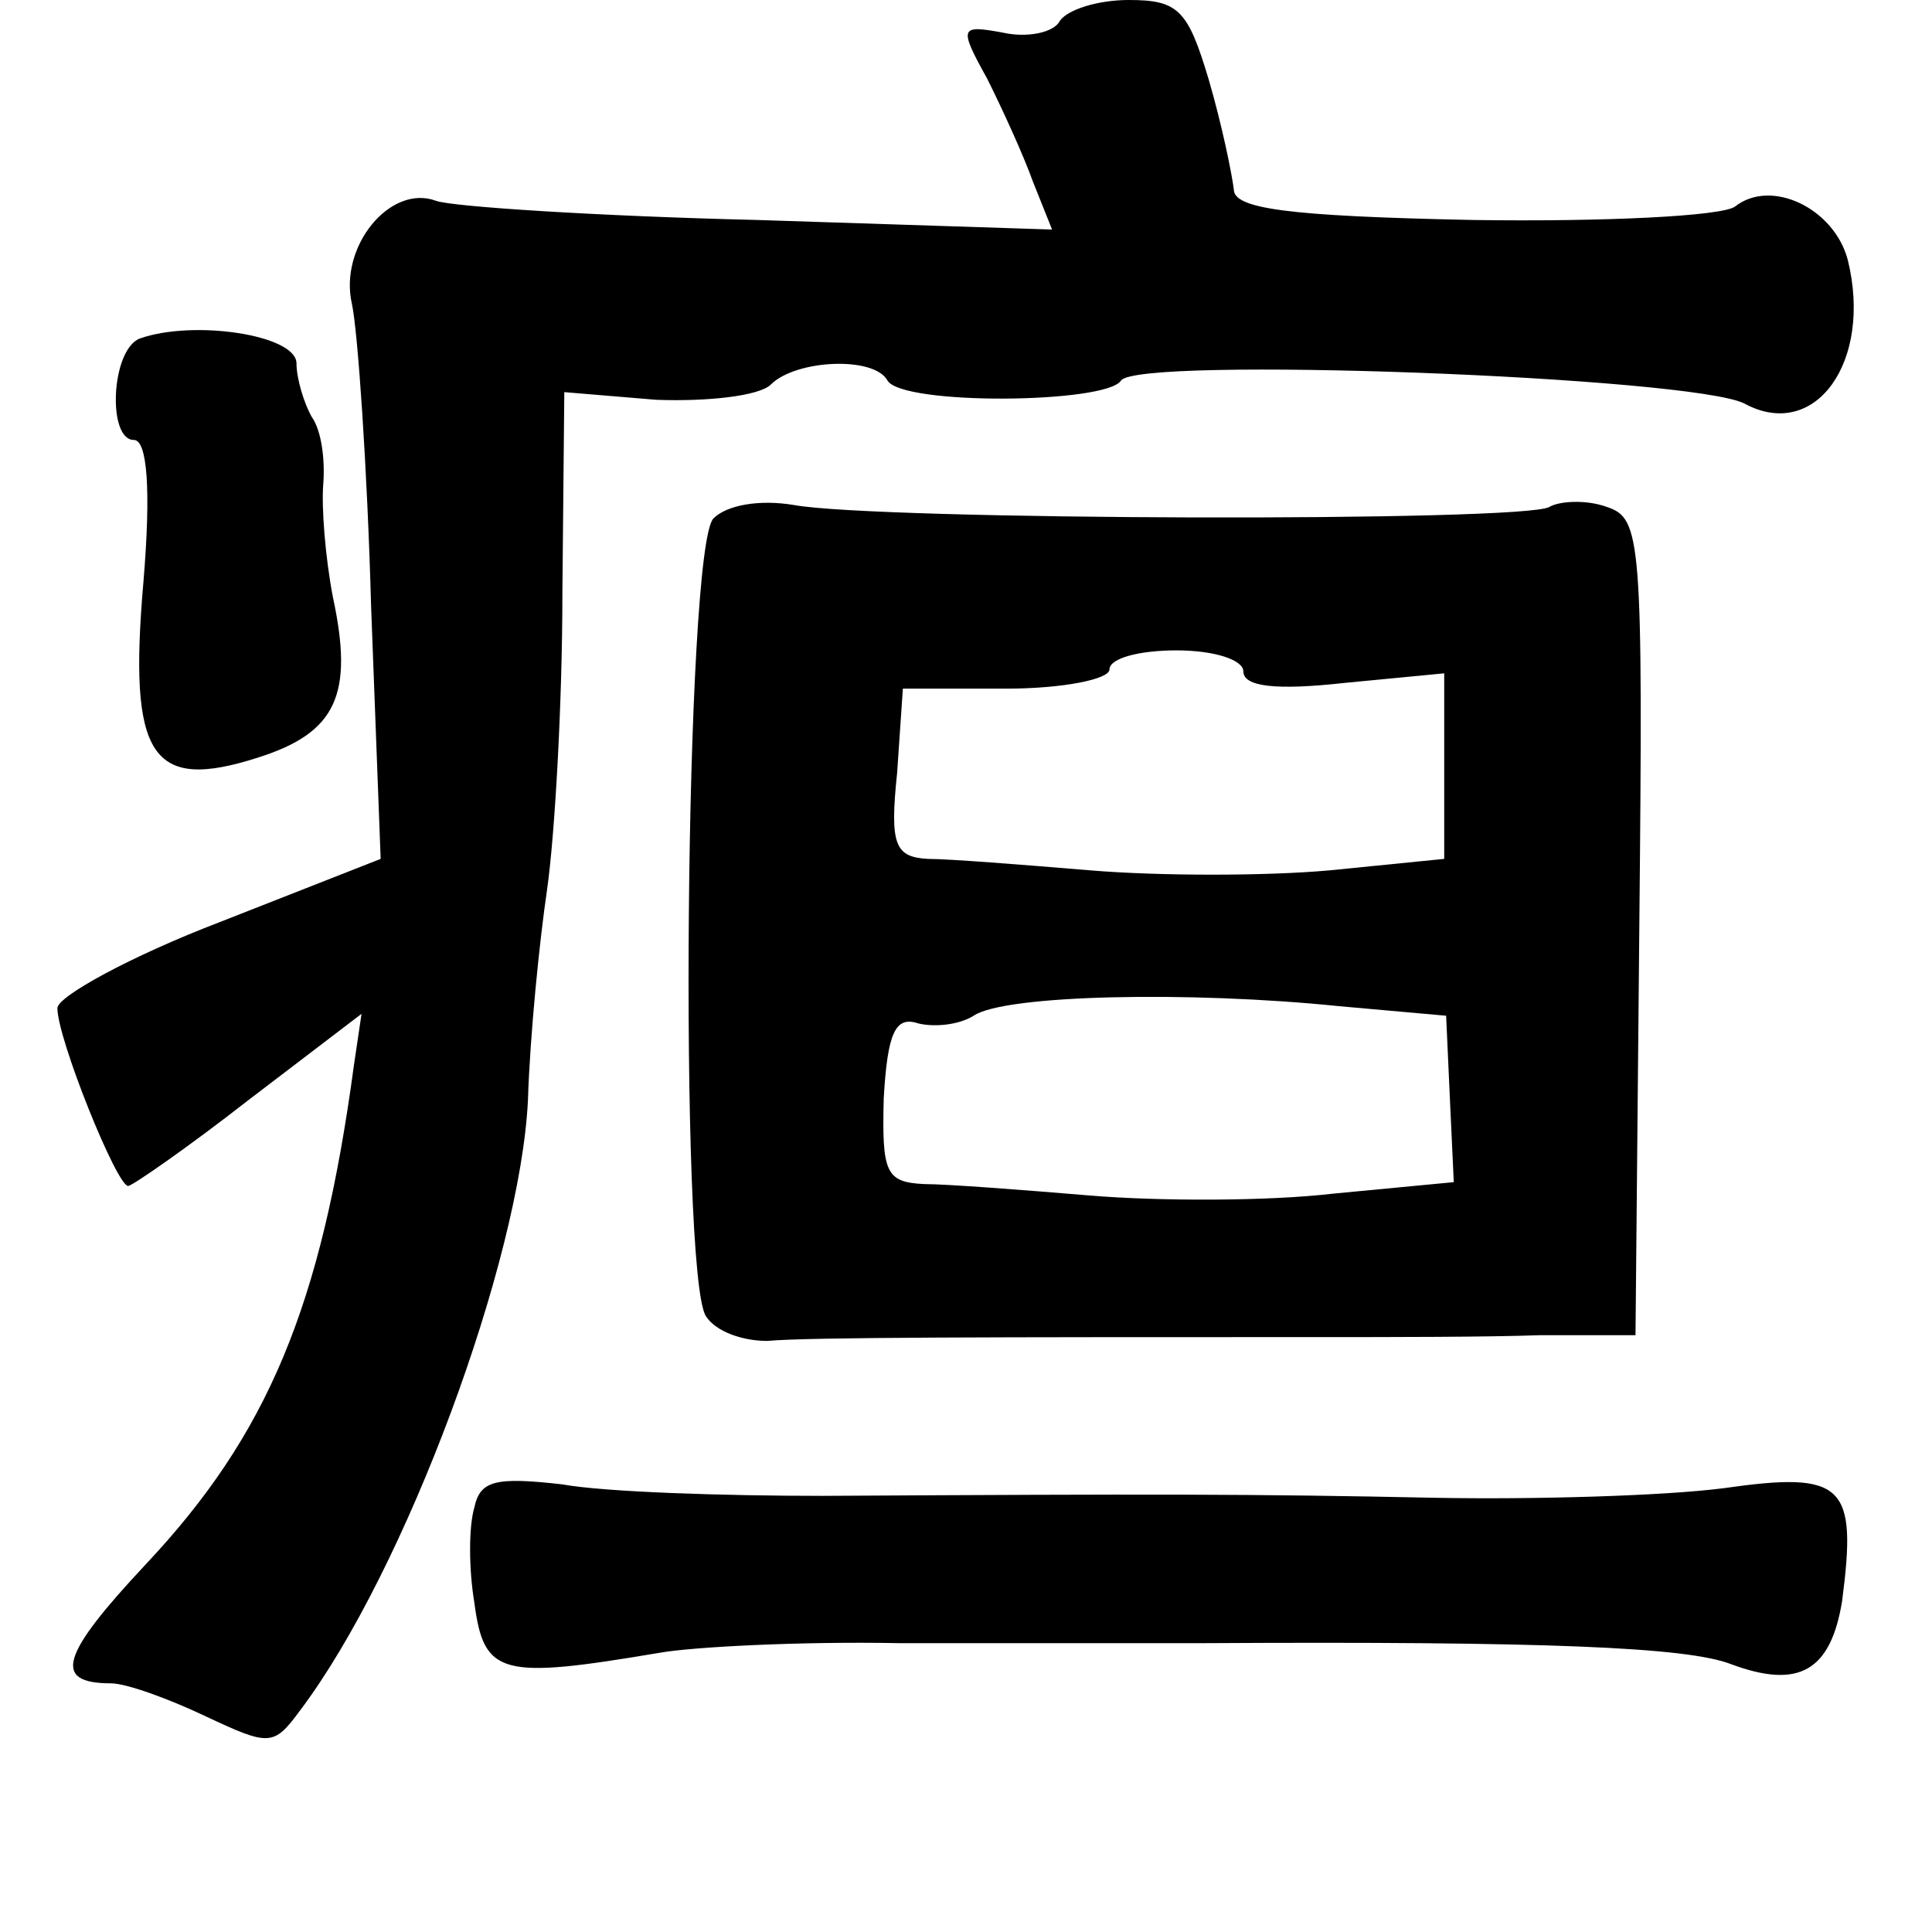 <?xml version="1.0" standalone="no"?>
<!DOCTYPE svg PUBLIC "-//W3C//DTD SVG 20010904//EN"
 "http://www.w3.org/TR/2001/REC-SVG-20010904/DTD/svg10.dtd">
<svg version="1.0" xmlns="http://www.w3.org/2000/svg"
 width="101pt" height="101pt" viewBox="0 0 101 101"
 preserveAspectRatio="xMidYMid meet">
<g transform="translate(0,101) scale(0.1,-0.1)"
fill="#000000" stroke="none">
<path d="M554 999 c-3 -6 -17 -9 -30 -6 -22 4 -23 3 -8 -24 8 -16 19 -40 24
-54 l10 -25 -154 5 c-84 2 -160 7 -168 10 -24 9 -51 -24 -44 -54 3 -14 8 -85
10 -158 l5 -132 -84 -33 c-47 -18 -85 -39 -85 -45 0 -16 31 -93 37 -93 2 0 31
20 63 45 l59 45 -4 -27 c-17 -126 -45 -193 -109 -261 -44 -47 -49 -62 -18 -62
8 0 30 -8 49 -17 34 -16 36 -16 50 3 55 73 115 235 119 319 1 33 6 83 10 110
4 28 8 97 8 155 l1 105 48 -4 c27 -1 54 2 60 8 13 13 54 15 61 2 8 -13 114
-12 122 0 8 13 299 2 326 -12 37 -20 67 22 54 75 -7 27 -40 43 -59 28 -7 -5
-68 -8 -137 -7 -98 2 -125 6 -125 16 -1 8 -6 33 -13 57 -11 37 -16 42 -42 42
-16 0 -32 -5 -36 -11z"/>
<path d="M73 833 c-15 -6 -17 -53 -3 -53 7 0 9 -26 5 -74 -8 -92 4 -110 60
-92 41 13 50 33 39 84 -4 21 -6 47 -5 59 1 13 -1 28 -6 35 -4 7 -8 20 -8 28 0
15 -54 23 -82 13z"/>
<path d="M373 739 c-15 -15 -18 -395 -4 -417 5 -8 19 -13 32 -13 22 2 119 2
289 2 36 0 88 0 115 1 l50 0 2 214 c2 203 1 213 -17 219 -11 4 -25 3 -30 0
-13 -8 -352 -7 -395 1 -18 3 -35 0 -42 -7z m277 -80 c0 -8 17 -10 53 -6 l52 5
0 -48 0 -49 -60 -6 c-33 -3 -89 -3 -125 0 -36 3 -74 6 -85 6 -17 1 -20 7 -16
45 l3 44 54 0 c30 0 54 5 54 10 0 6 16 10 35 10 20 0 35 -5 35 -11z m50 -175
l56 -5 2 -44 2 -43 -63 -6 c-34 -4 -91 -4 -127 -1 -36 3 -75 6 -87 6 -20 1
-22 6 -21 45 2 34 6 43 18 39 8 -2 21 -1 29 4 16 11 113 13 191 5z"/>
<path d="M248 222 c-3 -10 -3 -32 0 -50 5 -38 14 -40 97 -26 17 3 73 6 125 5
52 0 124 0 160 0 177 1 252 -2 275 -11 35 -13 52 -4 58 33 8 61 1 68 -62 59
-31 -4 -99 -6 -151 -5 -96 2 -145 2 -320 1 -52 0 -114 2 -136 6 -35 4 -43 2
-46 -12z"/>
</g>
</svg>
